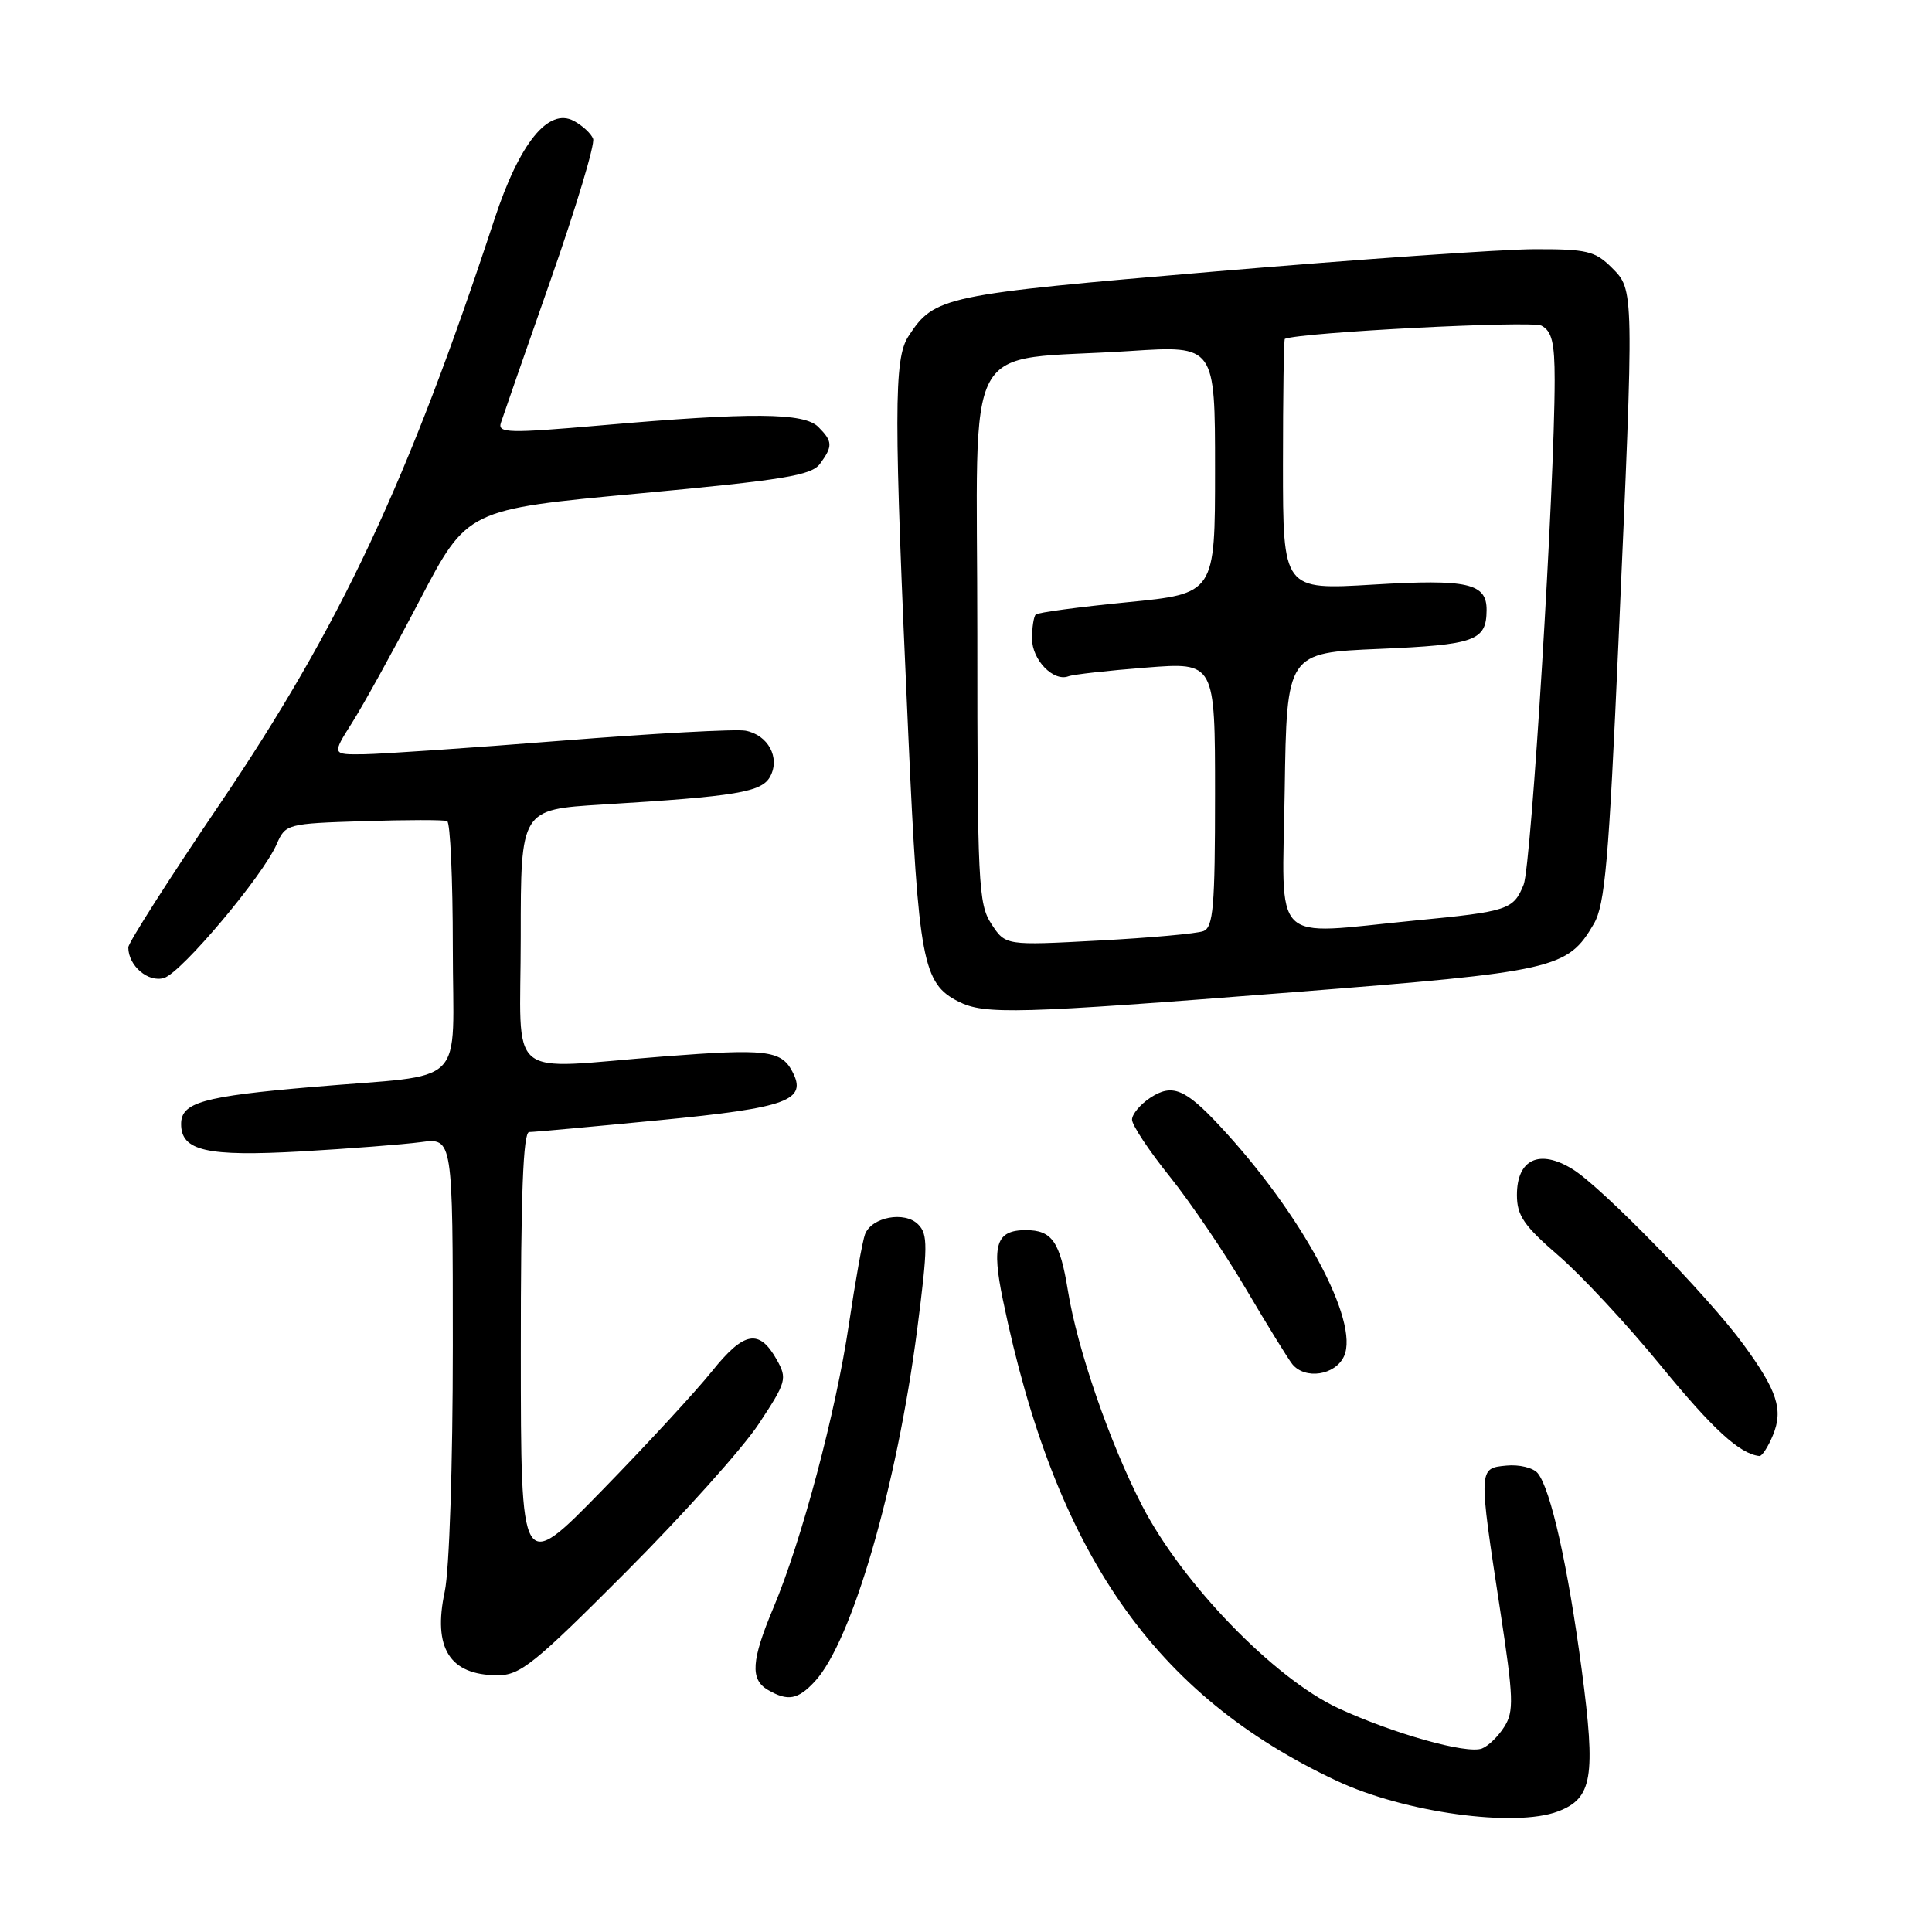 <?xml version="1.0" encoding="UTF-8" standalone="no"?>
<!DOCTYPE svg PUBLIC "-//W3C//DTD SVG 1.1//EN" "http://www.w3.org/Graphics/SVG/1.1/DTD/svg11.dtd" >
<svg xmlns="http://www.w3.org/2000/svg" xmlns:xlink="http://www.w3.org/1999/xlink" version="1.1" viewBox="0 0 256 256">
 <g >
 <path fill="currentColor"
d=" M 206.45 240.02 C 211.00 238.29 211.47 235.49 209.59 221.29 C 207.76 207.51 205.47 197.28 203.75 195.20 C 203.15 194.48 201.28 194.03 199.59 194.20 C 195.89 194.56 195.89 194.46 198.80 213.50 C 200.55 224.98 200.62 226.77 199.33 228.80 C 198.54 230.07 197.20 231.37 196.36 231.69 C 194.35 232.46 184.59 229.71 177.29 226.33 C 168.81 222.38 156.66 209.83 151.33 199.50 C 147.04 191.18 142.75 178.76 141.50 171.00 C 140.45 164.51 139.39 163.00 135.93 163.00 C 132.00 163.00 131.37 164.90 132.89 172.24 C 139.81 205.77 152.93 224.65 177.19 236.00 C 186.11 240.17 200.75 242.19 206.45 240.02 Z  M 107.96 222.81 C 112.87 217.54 118.83 197.05 121.54 176.11 C 122.95 165.14 122.97 163.54 121.65 162.23 C 119.86 160.44 115.50 161.26 114.62 163.55 C 114.29 164.41 113.33 169.79 112.48 175.50 C 110.75 187.16 106.22 204.16 102.48 213.04 C 99.55 220.02 99.38 222.54 101.75 223.92 C 104.39 225.46 105.72 225.22 107.96 222.81 Z  M 82.99 208.25 C 90.53 200.69 98.44 191.87 100.55 188.66 C 104.22 183.10 104.33 182.68 102.92 180.16 C 100.60 176.04 98.59 176.40 94.35 181.69 C 92.23 184.33 85.67 191.45 79.76 197.50 C 69.02 208.50 69.02 208.50 69.01 179.25 C 69.00 158.28 69.32 150.00 70.12 150.00 C 70.74 150.00 78.50 149.29 87.37 148.43 C 104.42 146.78 107.04 145.81 104.96 141.93 C 103.49 139.17 101.44 138.94 87.98 139.98 C 66.62 141.64 69.00 143.63 69.00 124.14 C 69.00 107.27 69.00 107.27 79.75 106.61 C 97.66 105.52 100.95 104.97 102.06 102.88 C 103.40 100.39 101.77 97.38 98.78 96.82 C 97.53 96.58 86.60 97.18 74.50 98.14 C 62.40 99.10 50.58 99.91 48.24 99.94 C 43.97 100.00 43.97 100.00 46.66 95.75 C 48.14 93.41 52.18 86.10 55.63 79.50 C 61.91 67.50 61.91 67.50 84.62 65.39 C 103.95 63.59 107.52 63.00 108.66 61.45 C 110.37 59.11 110.34 58.49 108.43 56.57 C 106.53 54.67 99.58 54.62 79.69 56.36 C 67.38 57.43 65.93 57.40 66.37 56.03 C 66.64 55.19 69.61 46.66 72.97 37.07 C 76.33 27.49 78.86 19.08 78.59 18.39 C 78.33 17.70 77.18 16.63 76.03 16.02 C 72.67 14.22 68.84 18.95 65.53 29.01 C 54.07 63.83 45.11 82.91 29.17 106.47 C 22.47 116.35 17.00 124.93 17.00 125.53 C 17.00 127.98 19.66 130.24 21.75 129.58 C 24.09 128.84 34.85 116.05 36.67 111.84 C 37.83 109.19 38.03 109.13 48.17 108.81 C 53.85 108.63 58.84 108.62 59.25 108.80 C 59.66 108.97 60.00 116.48 60.00 125.48 C 60.00 144.54 62.30 142.23 41.50 144.02 C 26.87 145.27 24.00 146.08 24.00 148.94 C 24.00 152.50 27.38 153.27 39.89 152.57 C 46.28 152.20 53.41 151.65 55.75 151.34 C 60.00 150.77 60.00 150.77 60.00 178.34 C 60.00 194.13 59.54 208.03 58.93 210.89 C 57.33 218.37 59.57 221.96 65.89 221.98 C 68.92 222.00 70.73 220.55 82.99 208.25 Z  M 234.92 190.18 C 236.32 186.80 235.51 184.29 231.00 178.13 C 226.39 171.82 212.27 157.33 208.39 154.93 C 203.99 152.21 201.00 153.59 201.00 158.34 C 201.00 161.07 201.92 162.41 206.51 166.38 C 209.55 169.00 215.63 175.54 220.04 180.93 C 226.96 189.39 230.52 192.65 233.13 192.93 C 233.47 192.97 234.28 191.73 234.92 190.18 Z  M 178.09 179.71 C 180.18 175.11 172.47 160.82 161.61 149.17 C 157.03 144.26 155.32 143.56 152.43 145.45 C 151.09 146.33 150.00 147.64 150.00 148.36 C 150.00 149.08 152.25 152.48 155.00 155.90 C 157.75 159.33 162.30 166.04 165.11 170.82 C 167.92 175.59 170.68 180.06 171.23 180.75 C 172.93 182.85 176.93 182.24 178.09 179.71 Z  M 171.24 131.48 C 206.10 128.75 207.70 128.39 211.19 122.42 C 212.67 119.87 213.17 114.17 214.46 84.96 C 216.54 37.99 216.55 38.46 213.55 35.45 C 211.35 33.26 210.25 33.00 203.30 33.02 C 199.01 33.03 180.05 34.36 161.16 35.96 C 124.91 39.04 123.83 39.27 120.38 44.55 C 118.42 47.53 118.42 54.64 120.36 97.50 C 121.71 127.36 122.27 130.31 127.00 132.71 C 130.47 134.46 134.68 134.35 171.24 131.48 Z  M 131.37 122.44 C 129.63 119.79 129.50 117.08 129.50 84.06 C 129.50 43.50 127.08 47.99 149.75 46.51 C 161.00 45.78 161.00 45.78 161.00 62.22 C 161.00 78.66 161.00 78.66 149.36 79.80 C 142.96 80.43 137.50 81.16 137.24 81.43 C 136.97 81.70 136.75 83.14 136.75 84.63 C 136.75 87.44 139.59 90.37 141.58 89.61 C 142.20 89.37 146.83 88.85 151.86 88.46 C 161.00 87.74 161.00 87.74 161.00 105.26 C 161.00 120.15 160.77 122.88 159.45 123.38 C 158.60 123.71 152.36 124.27 145.57 124.63 C 133.24 125.29 133.24 125.29 131.37 122.44 Z  M 170.23 104.75 C 170.50 86.50 170.50 86.50 182.80 85.98 C 195.46 85.44 196.95 84.90 196.98 80.87 C 197.02 77.28 194.51 76.71 181.99 77.46 C 170.00 78.18 170.00 78.18 170.00 61.59 C 170.00 52.46 170.11 44.96 170.25 44.90 C 172.44 44.03 202.94 42.46 204.25 43.15 C 205.63 43.88 206.00 45.39 206.00 50.34 C 206.00 64.44 202.91 114.69 201.89 117.22 C 200.54 120.55 199.84 120.78 187.44 121.98 C 168.12 123.86 169.92 125.65 170.23 104.75 Z "/>
</g>
</svg>